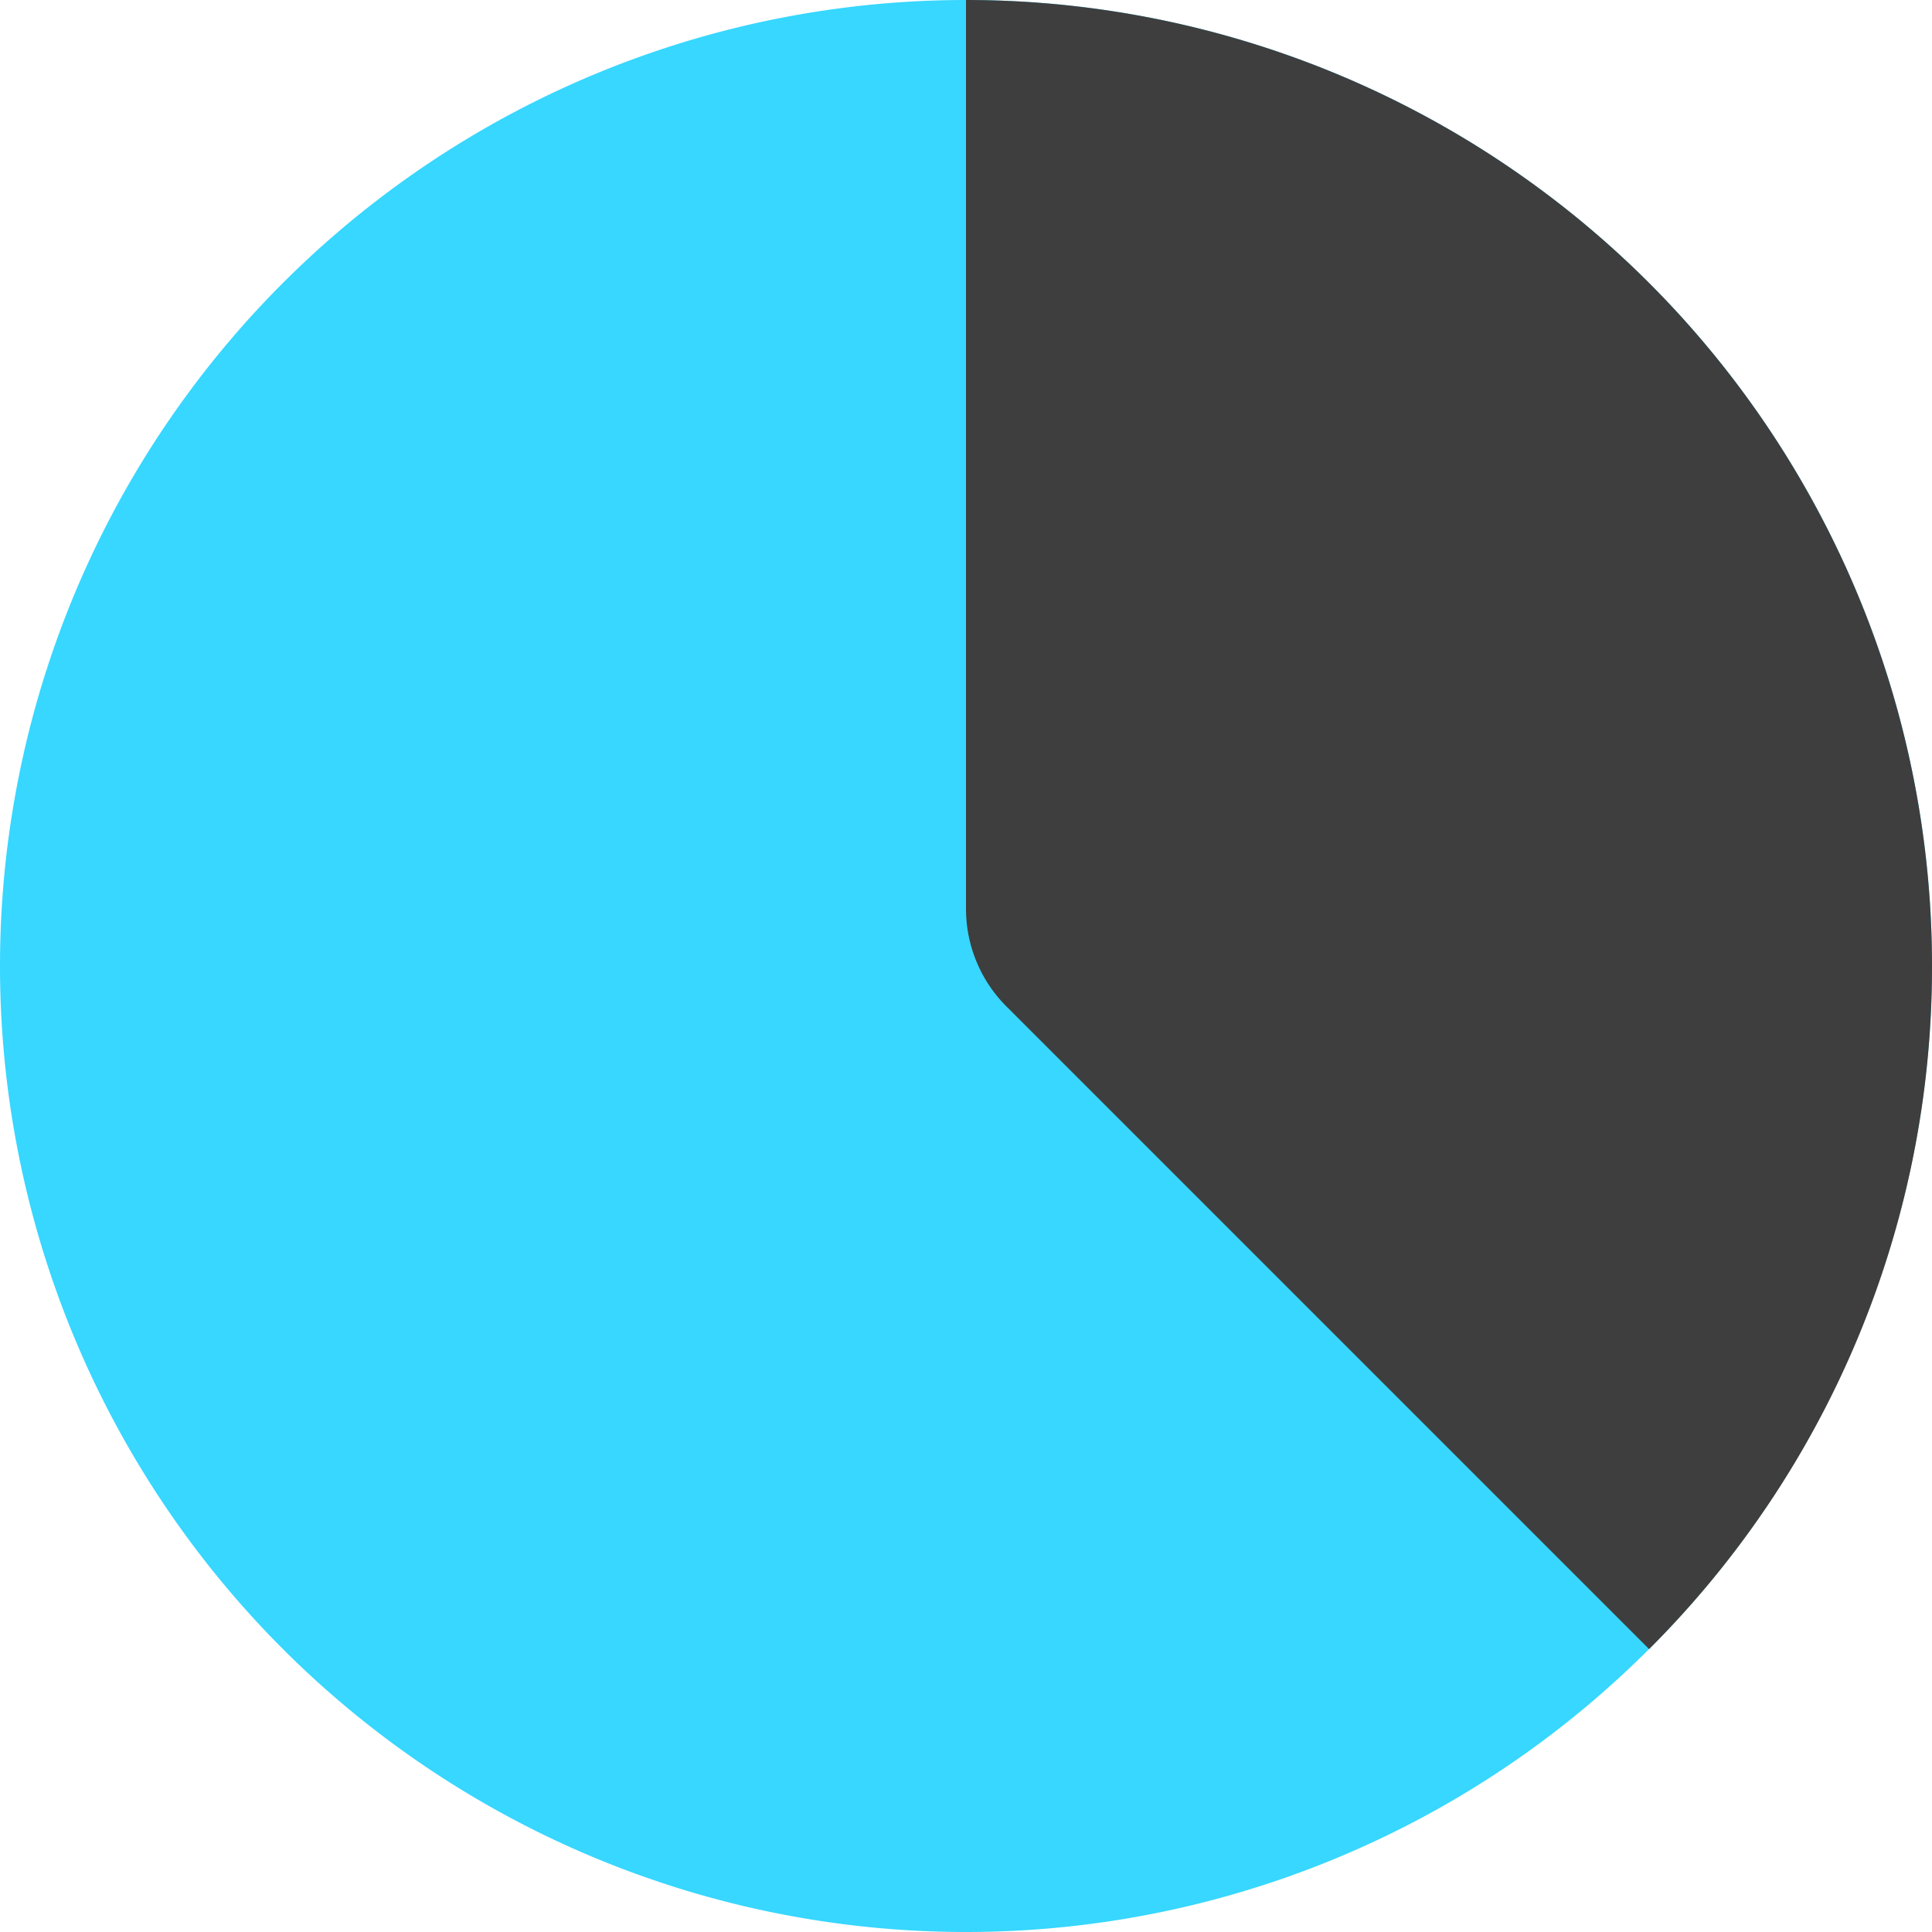 <svg xmlns="http://www.w3.org/2000/svg" fill="none" viewBox="0 0 14 14"><g id="pie-chart--product-data-analysis-analytics-pie-business-chart"><path id="Vector" fill="#37d7ff" d="M7 14A7 7 0 1 0 7 0a7 7 0 0 0 0 14Z"></path><path id="Vector_2" fill="#3e3e3e" d="M14 7a7 7 0 0 0-7-7v6.586a1 1 0 0 0 .293.707l4.657 4.657A6.978 6.978 0 0 0 14 7Z"></path></g></svg>